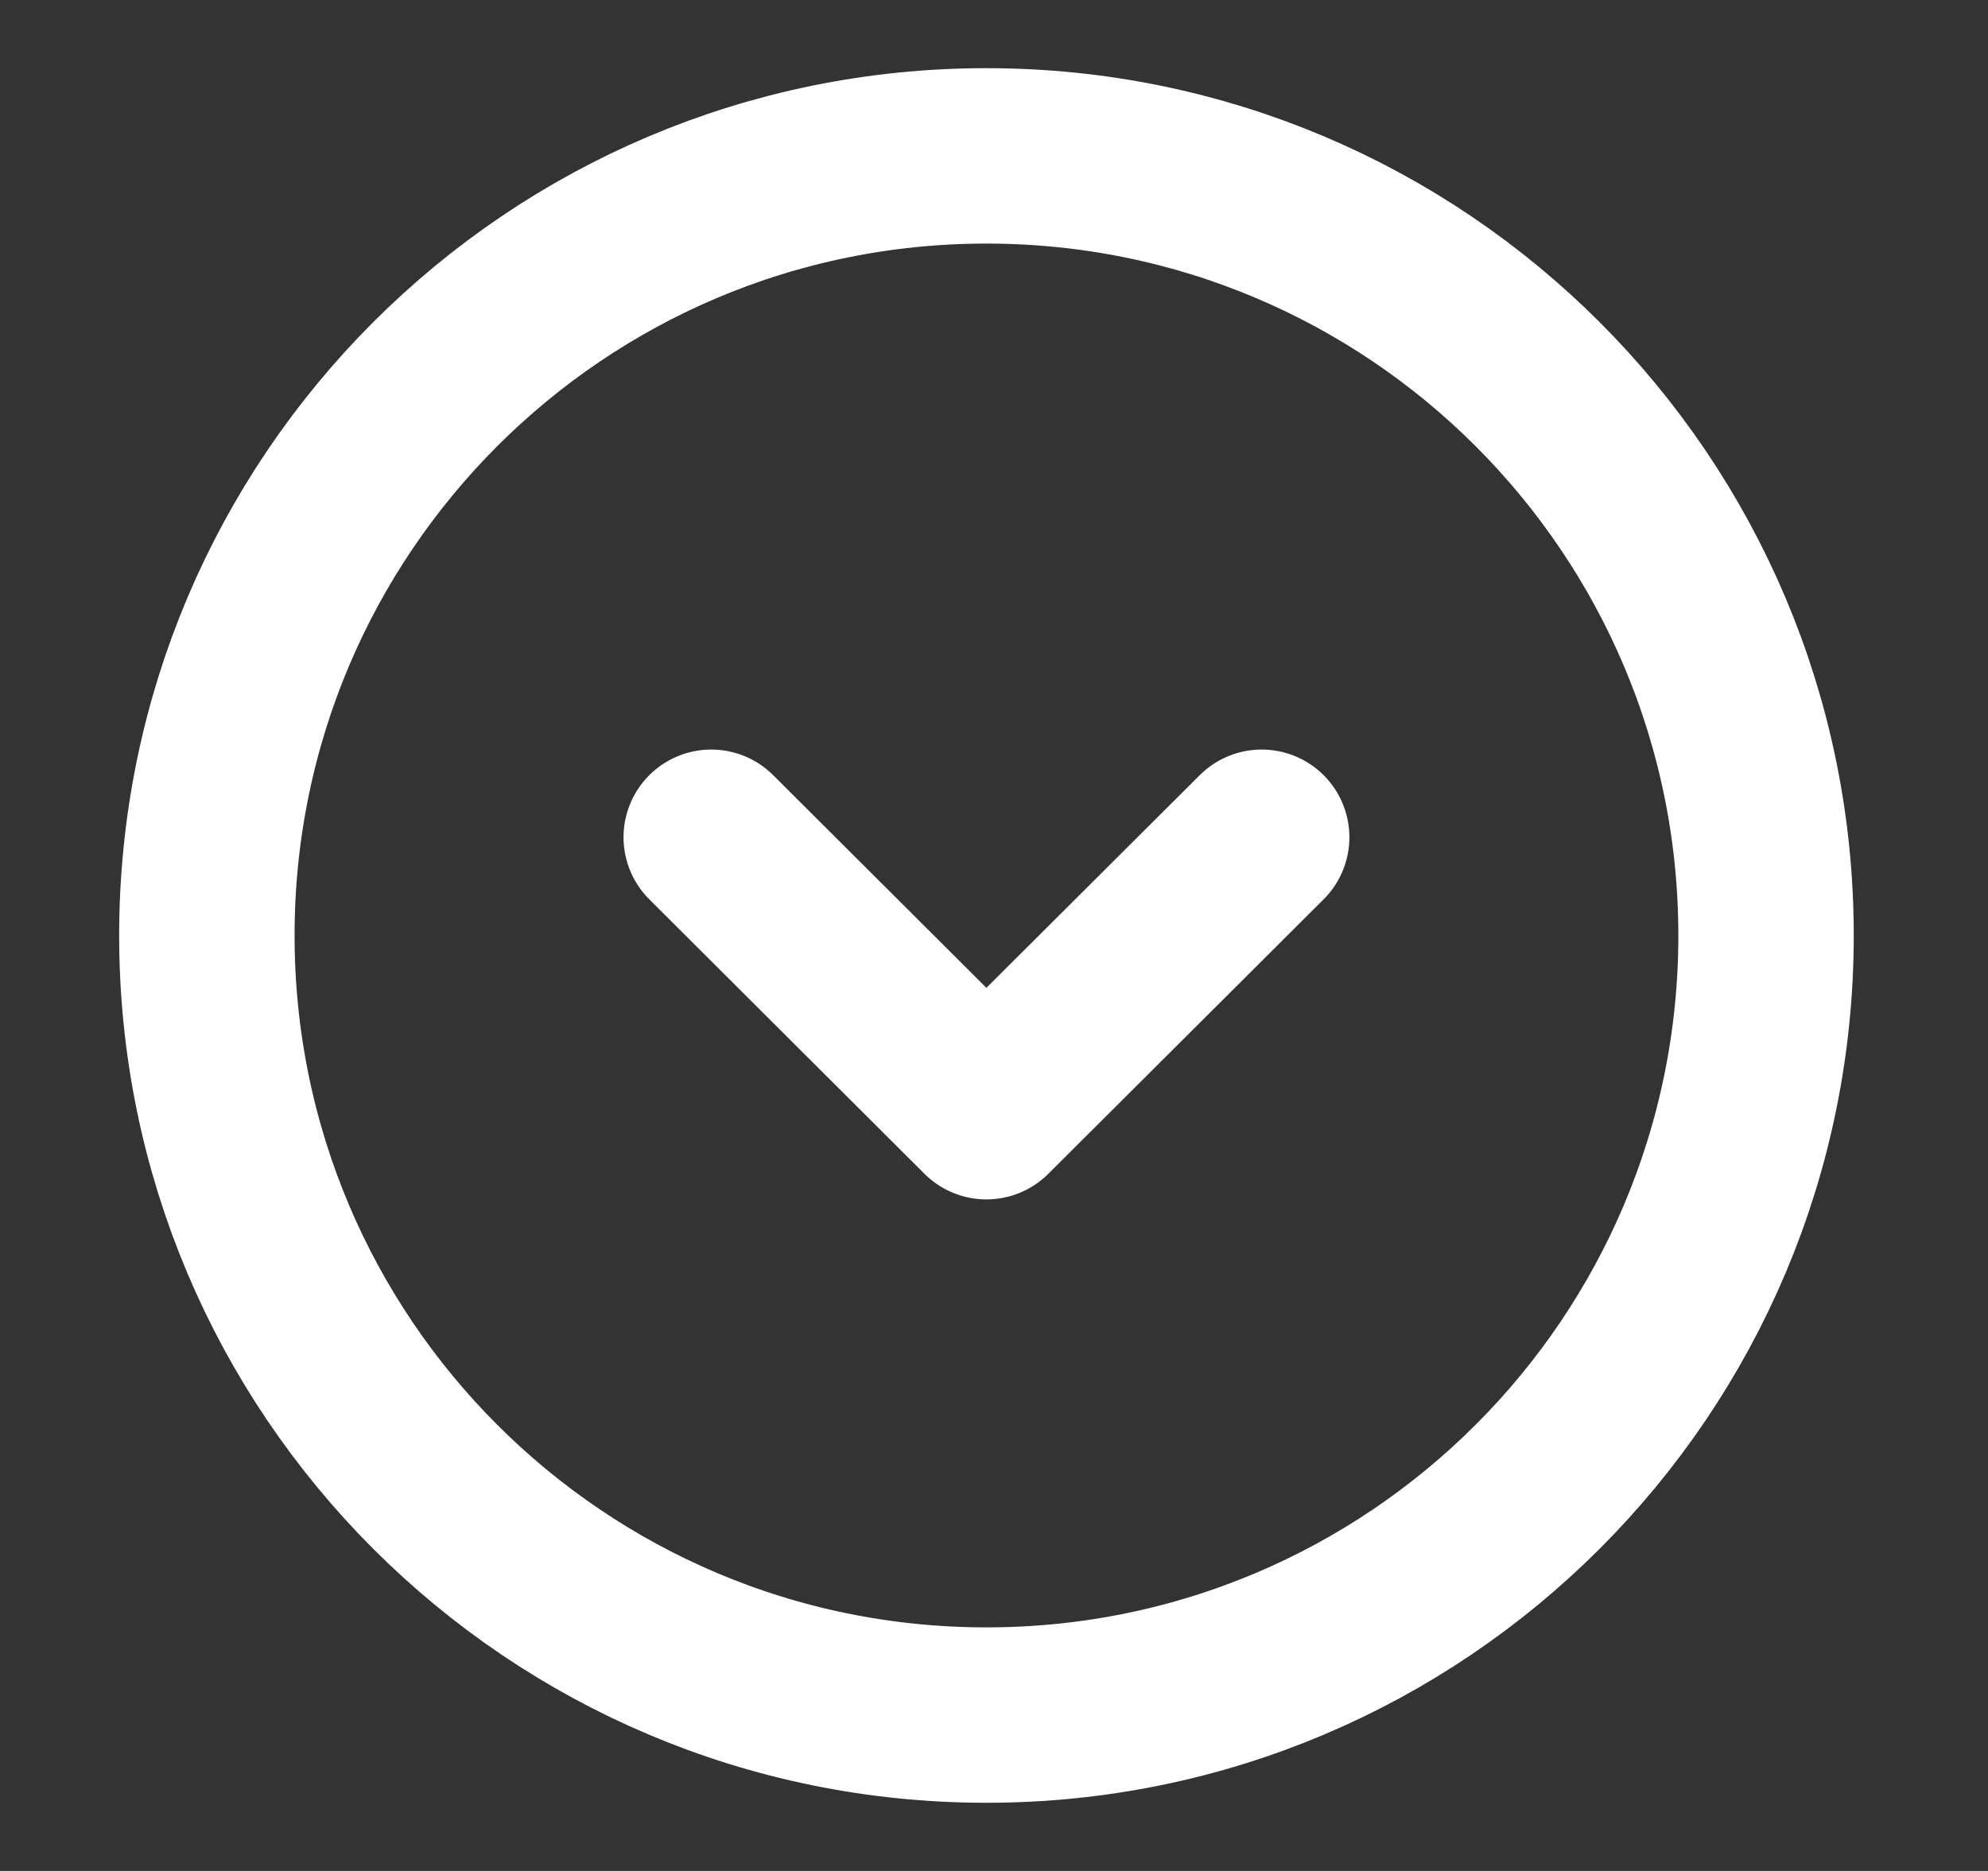 <svg width="17" height="16" viewBox="0 0 17 16" fill="none" xmlns="http://www.w3.org/2000/svg">
<rect x="0" y="0" width="17" height="16" fill="#333333" stroke="none"/>
<g id="vuesax/linear/arrow-circle-down">
<g id="arrow-circle-down">
<path id="Vector" d="M8.435 14.667C12.117 14.667 15.102 11.682 15.102 8C15.102 4.318 12.117 1.333 8.435 1.333C4.753 1.333 1.769 4.318 1.769 8C1.769 11.682 4.753 14.667 8.435 14.667Z" stroke="white" stroke-width="1.5" stroke-miterlimit="10" stroke-linecap="round" stroke-linejoin="round"/>
<path id="Vector_2" d="M6.082 7.16L8.435 9.507L10.789 7.16" stroke="white" stroke-width="1.5" stroke-linecap="round" stroke-linejoin="round"/>
</g>
</g>
</svg>
